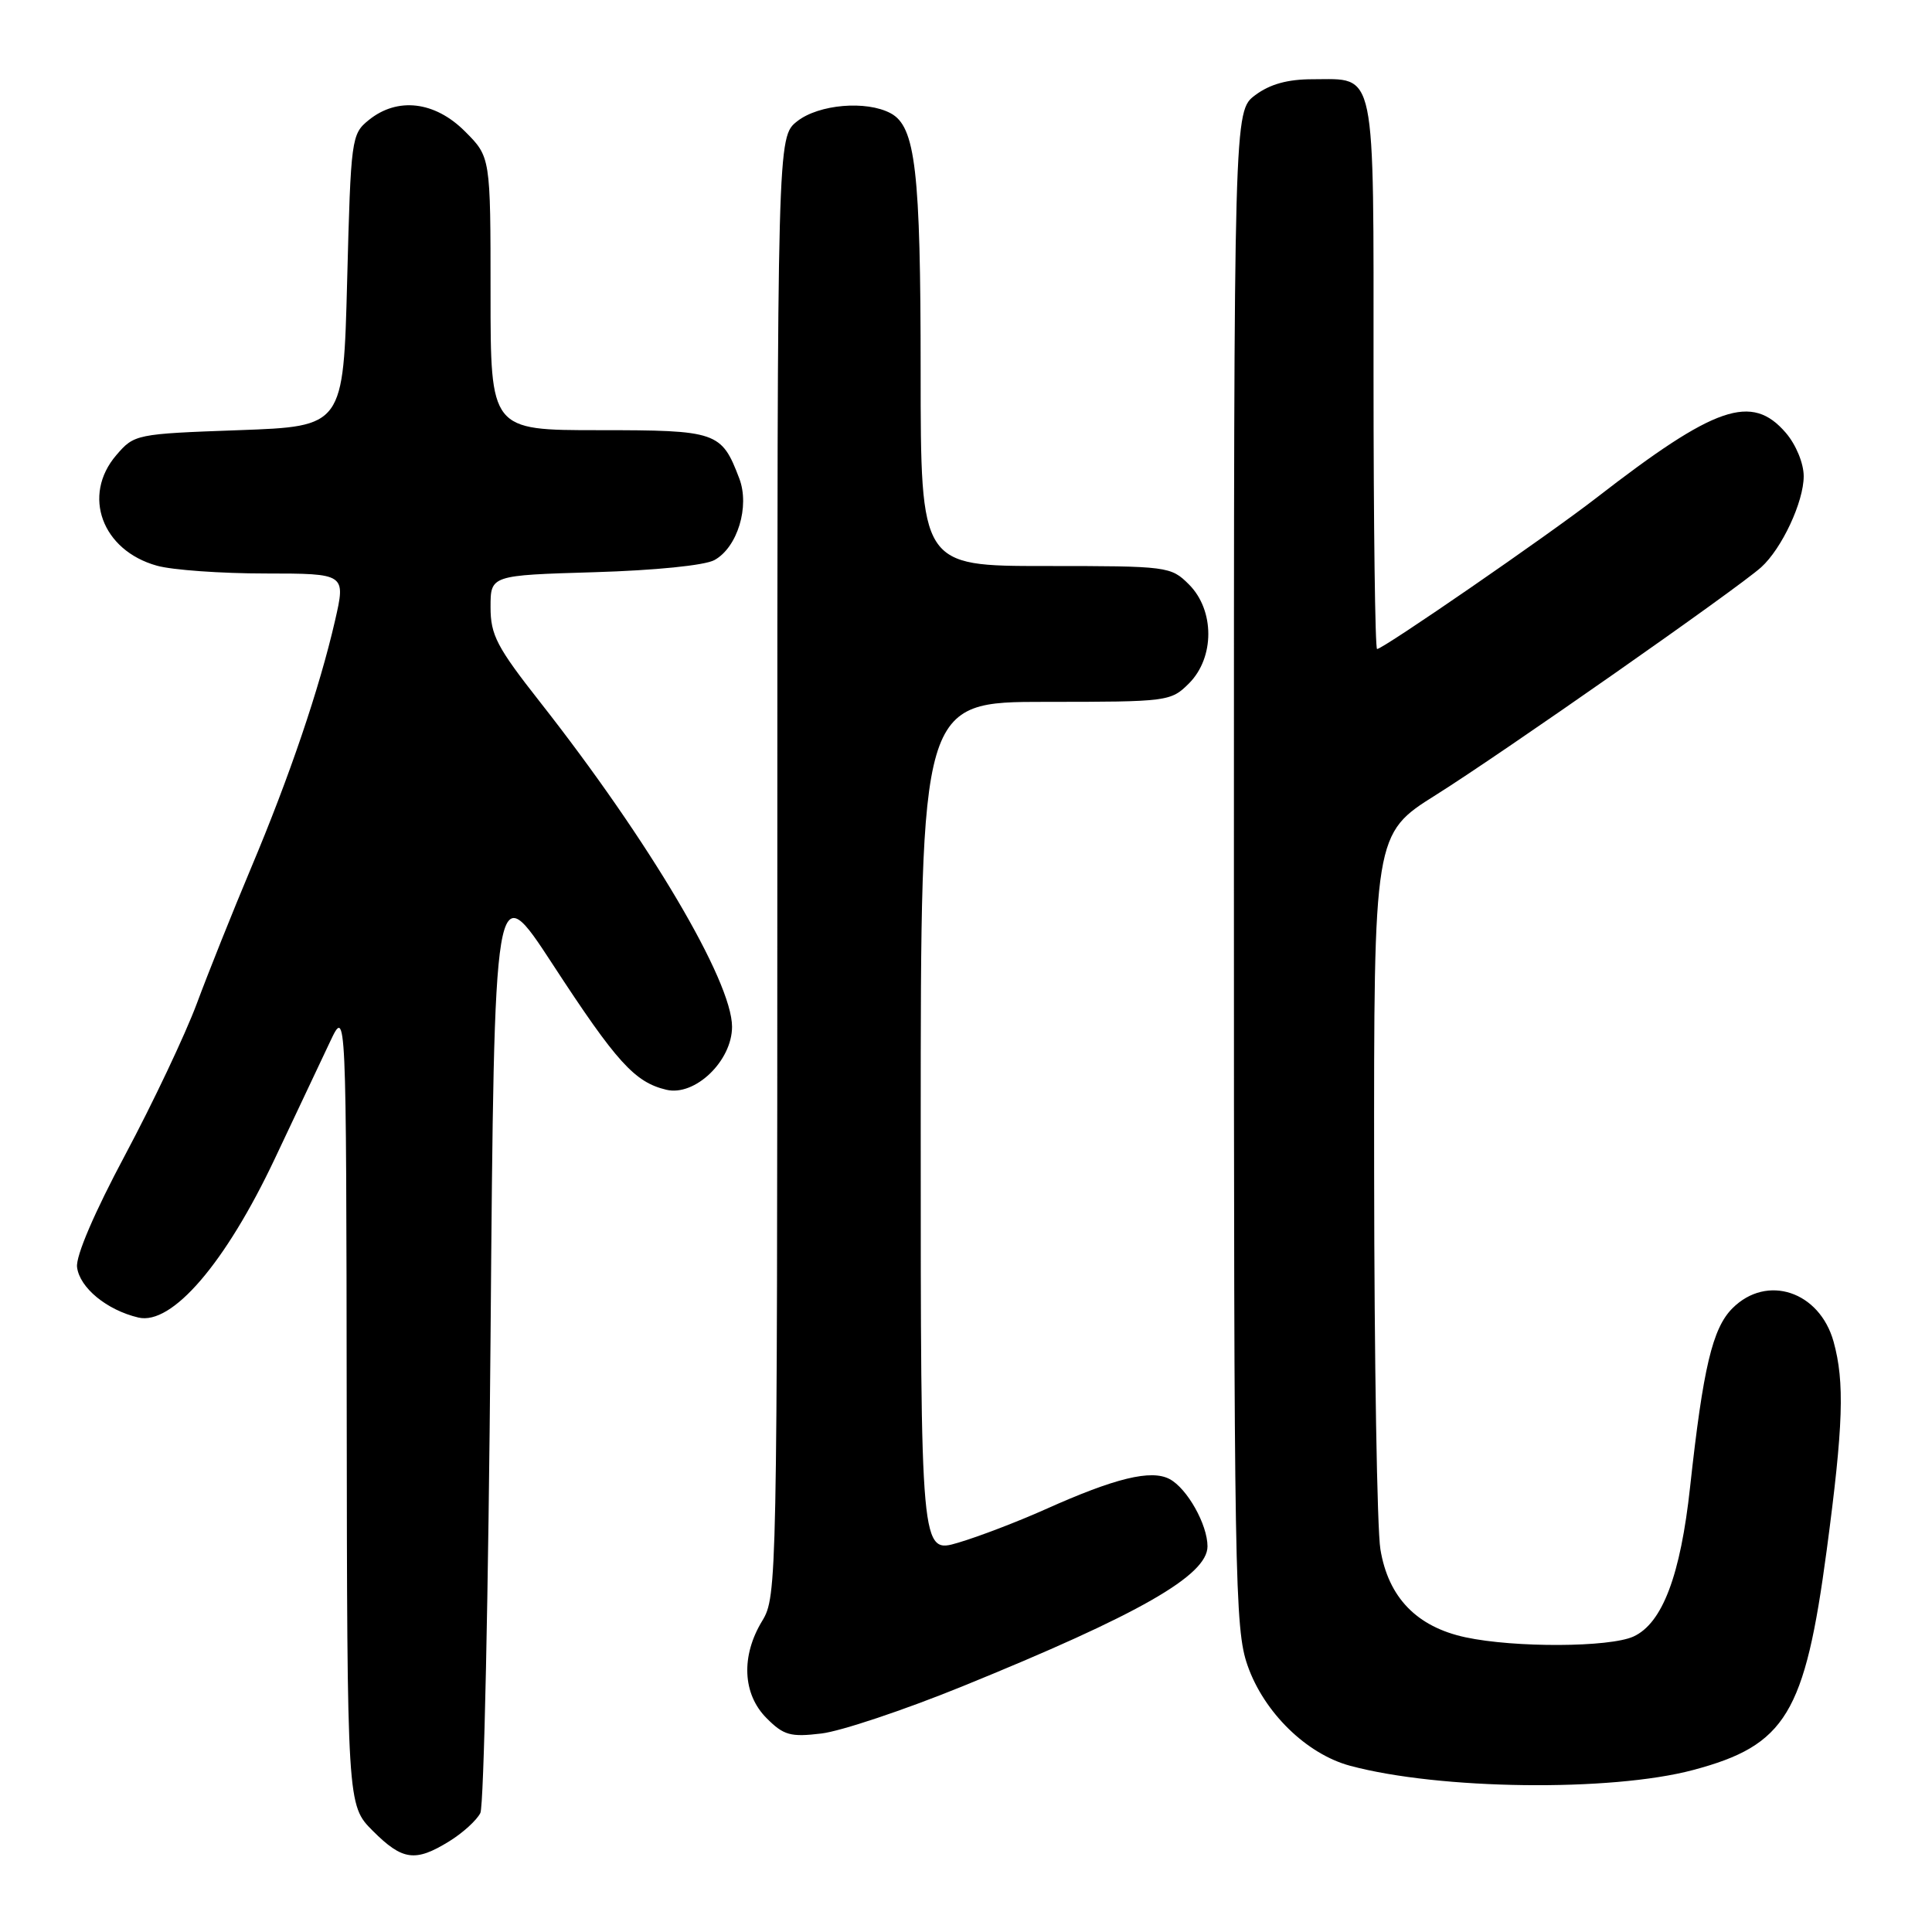 <?xml version="1.0" encoding="UTF-8" standalone="no"?>
<!DOCTYPE svg PUBLIC "-//W3C//DTD SVG 1.1//EN" "http://www.w3.org/Graphics/SVG/1.1/DTD/svg11.dtd" >
<svg xmlns="http://www.w3.org/2000/svg" xmlns:xlink="http://www.w3.org/1999/xlink" version="1.1" viewBox="0 0 256 256">
 <g >
 <path fill="currentColor"
d=" M 59.53 243.98 C 61.33 242.87 63.18 241.18 63.65 240.23 C 64.12 239.28 64.72 210.92 65.00 177.22 C 65.50 115.93 65.50 115.93 73.23 127.77 C 81.70 140.76 84.11 143.41 88.30 144.40 C 92.08 145.30 97.00 140.58 97.00 136.05 C 97.00 130.00 86.04 111.46 71.61 93.09 C 65.83 85.74 65.00 84.15 65.00 80.45 C 65.00 76.23 65.00 76.23 78.75 75.82 C 86.79 75.58 93.40 74.92 94.67 74.21 C 97.72 72.53 99.37 67.10 97.96 63.40 C 95.60 57.20 95.03 57.00 79.35 57.00 C 65.00 57.00 65.00 57.00 65.00 38.90 C 65.00 20.80 65.00 20.80 61.60 17.40 C 57.61 13.41 52.66 12.83 48.86 15.91 C 46.56 17.77 46.49 18.33 46.00 37.16 C 45.50 56.50 45.50 56.50 31.66 57.00 C 18.00 57.49 17.79 57.54 15.41 60.31 C 10.83 65.64 13.51 72.94 20.80 74.96 C 22.83 75.53 29.30 75.99 35.16 75.99 C 45.82 76.00 45.82 76.00 44.39 82.25 C 42.33 91.22 38.36 102.92 33.27 115.00 C 30.84 120.78 27.60 128.88 26.07 133.00 C 24.53 137.12 20.27 146.12 16.60 153.00 C 12.52 160.64 10.03 166.43 10.21 167.90 C 10.54 170.62 14.14 173.59 18.33 174.58 C 22.78 175.64 29.87 167.39 36.42 153.52 C 39.28 147.46 42.58 140.47 43.75 138.00 C 45.88 133.50 45.88 133.50 45.94 186.35 C 46.00 239.20 46.00 239.20 49.40 242.60 C 53.33 246.53 55.03 246.76 59.53 243.98 Z  M 224.37 234.53 C 236.63 231.26 239.15 227.11 242.05 205.39 C 244.25 188.89 244.44 183.13 242.96 177.78 C 241.10 171.10 234.12 168.79 229.56 173.35 C 226.91 176.00 225.67 181.24 223.95 197.00 C 222.68 208.75 220.27 215.10 216.44 216.85 C 213.27 218.29 200.71 218.35 194.18 216.95 C 187.72 215.56 183.96 211.67 182.91 205.29 C 182.47 202.65 182.10 180.25 182.08 155.50 C 182.04 110.50 182.04 110.50 190.27 105.33 C 199.01 99.84 230.23 77.99 233.36 75.17 C 236.10 72.70 239.00 66.50 239.00 63.10 C 239.00 61.40 237.98 58.92 236.63 57.35 C 232.11 52.10 227.29 53.75 211.50 65.99 C 205.10 70.95 183.27 86.00 182.47 86.00 C 182.21 86.00 182.00 69.63 182.00 49.62 C 182.00 8.43 182.43 10.50 173.92 10.50 C 170.62 10.50 168.27 11.15 166.32 12.61 C 163.50 14.72 163.50 14.72 163.50 115.11 C 163.50 209.40 163.61 215.82 165.31 220.69 C 167.48 226.90 173.11 232.41 178.88 233.97 C 190.72 237.16 213.47 237.44 224.37 234.53 Z  M 127.50 223.46 C 150.95 213.92 160.00 208.75 160.00 204.90 C 160.00 202.02 157.31 197.23 154.99 195.99 C 152.54 194.68 147.77 195.84 138.50 200.00 C 134.90 201.61 129.72 203.60 126.98 204.41 C 122.00 205.89 122.00 205.89 122.00 149.45 C 122.00 93.00 122.00 93.00 138.55 93.00 C 154.78 93.00 155.14 92.95 157.55 90.55 C 160.96 87.13 160.96 80.87 157.55 77.45 C 155.14 75.05 154.78 75.00 138.55 75.00 C 122.00 75.00 122.00 75.00 121.99 49.25 C 121.99 22.59 121.31 16.77 118.02 15.01 C 114.79 13.28 108.49 13.82 105.63 16.07 C 103.00 18.15 103.00 18.15 103.00 114.82 C 102.99 209.68 102.95 211.56 101.00 214.77 C 98.16 219.43 98.39 224.48 101.58 227.67 C 103.84 229.94 104.75 230.19 108.83 229.70 C 111.40 229.40 119.80 226.59 127.50 223.46 Z "/>
</g>
</svg>